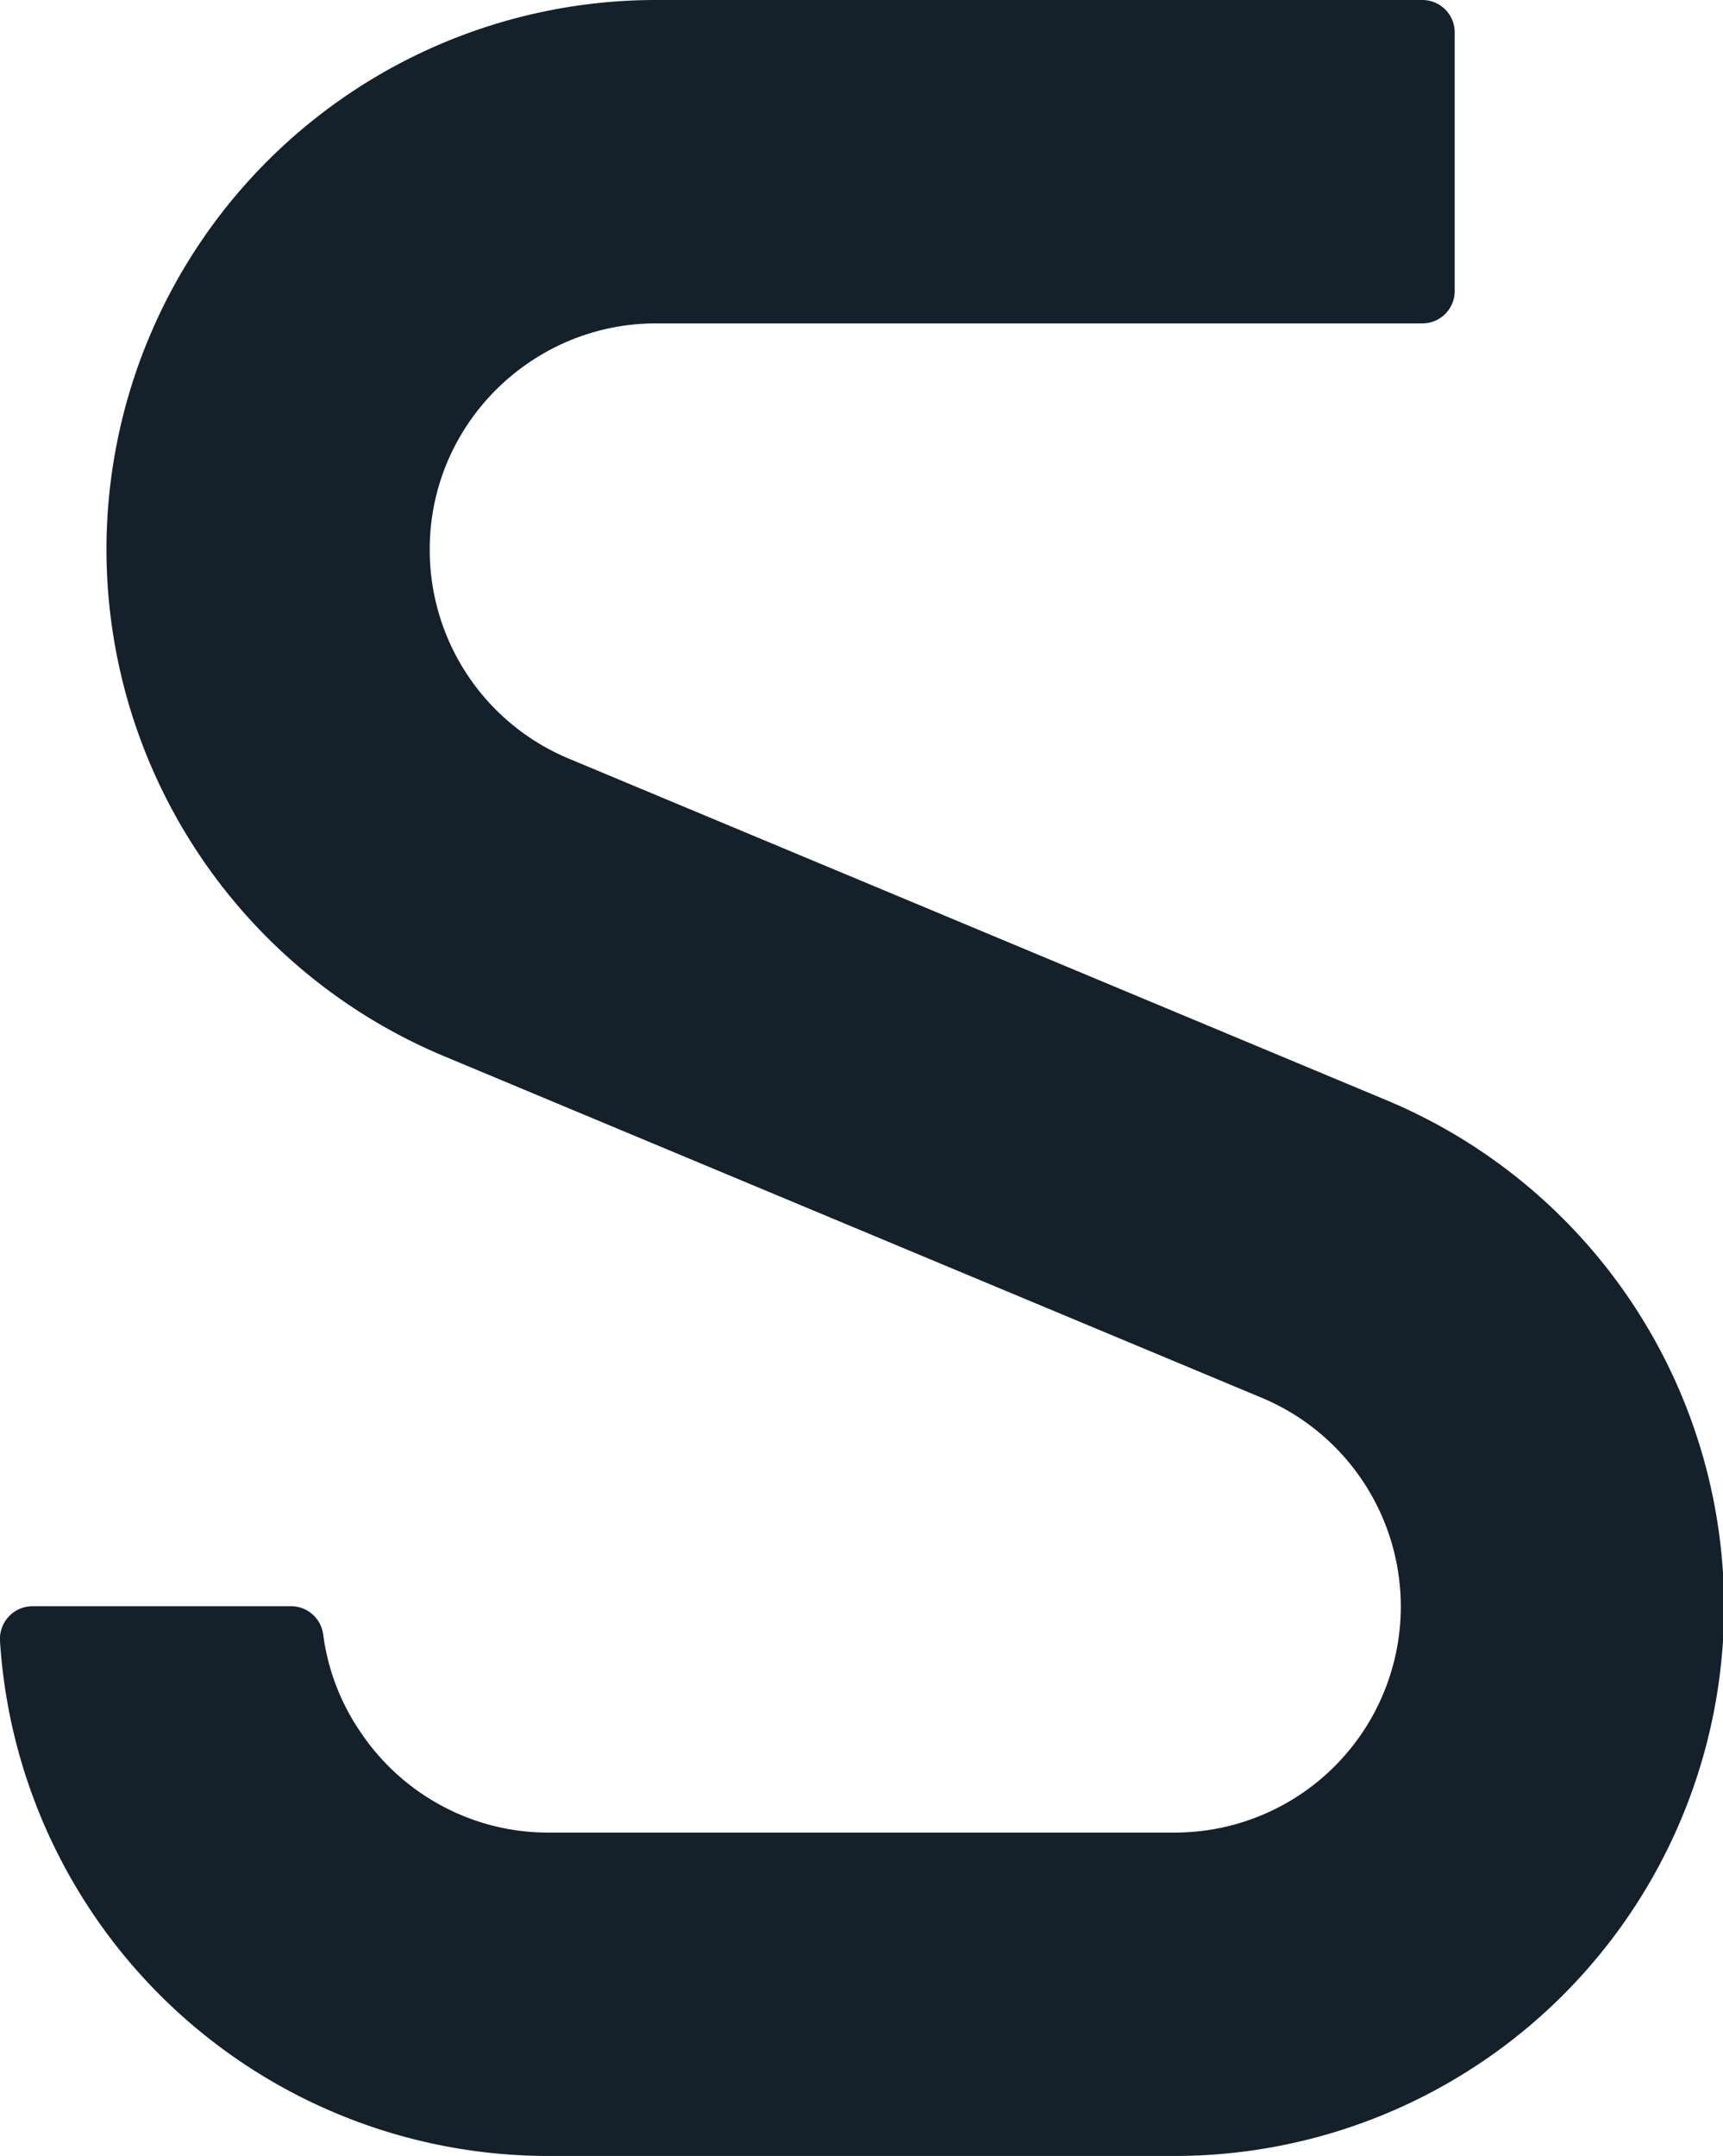 <svg xmlns="http://www.w3.org/2000/svg" viewBox="0 0 79.95 100"><defs><style>.cls-1{fill:#14202a;}</style></defs><g id="Layer_2" data-name="Layer 2"><g id="Layer_2-2" data-name="Layer 2"><path class="cls-1" d="M64.26,51,26.4,35.19a10.49,10.49,0,0,1-6.46-9.68h0a10.41,10.41,0,0,1,.82-4.09,10.54,10.54,0,0,1,3.81-4.62A10.44,10.44,0,0,1,30.44,15H66a1.5,1.5,0,0,0,1.5-1.5V1.5A1.5,1.5,0,0,0,66,0H30.44A25.5,25.5,0,0,0,4.94,25.5v0h0A25.49,25.49,0,0,0,20.63,49L58.49,64.81A10.5,10.5,0,0,1,65,74.5h0A10.49,10.49,0,0,1,54.46,85h-29a10.36,10.36,0,0,1-4.08-.82,10.52,10.52,0,0,1-4.63-3.81A10.38,10.38,0,0,1,15,75.84a1.51,1.51,0,0,0-1.49-1.34H1.5A1.52,1.52,0,0,0,0,76.12,25.5,25.5,0,0,0,25.45,100h29A25.5,25.5,0,0,0,80,74.5h0A25.5,25.5,0,0,0,64.26,51Z"/></g></g></svg>